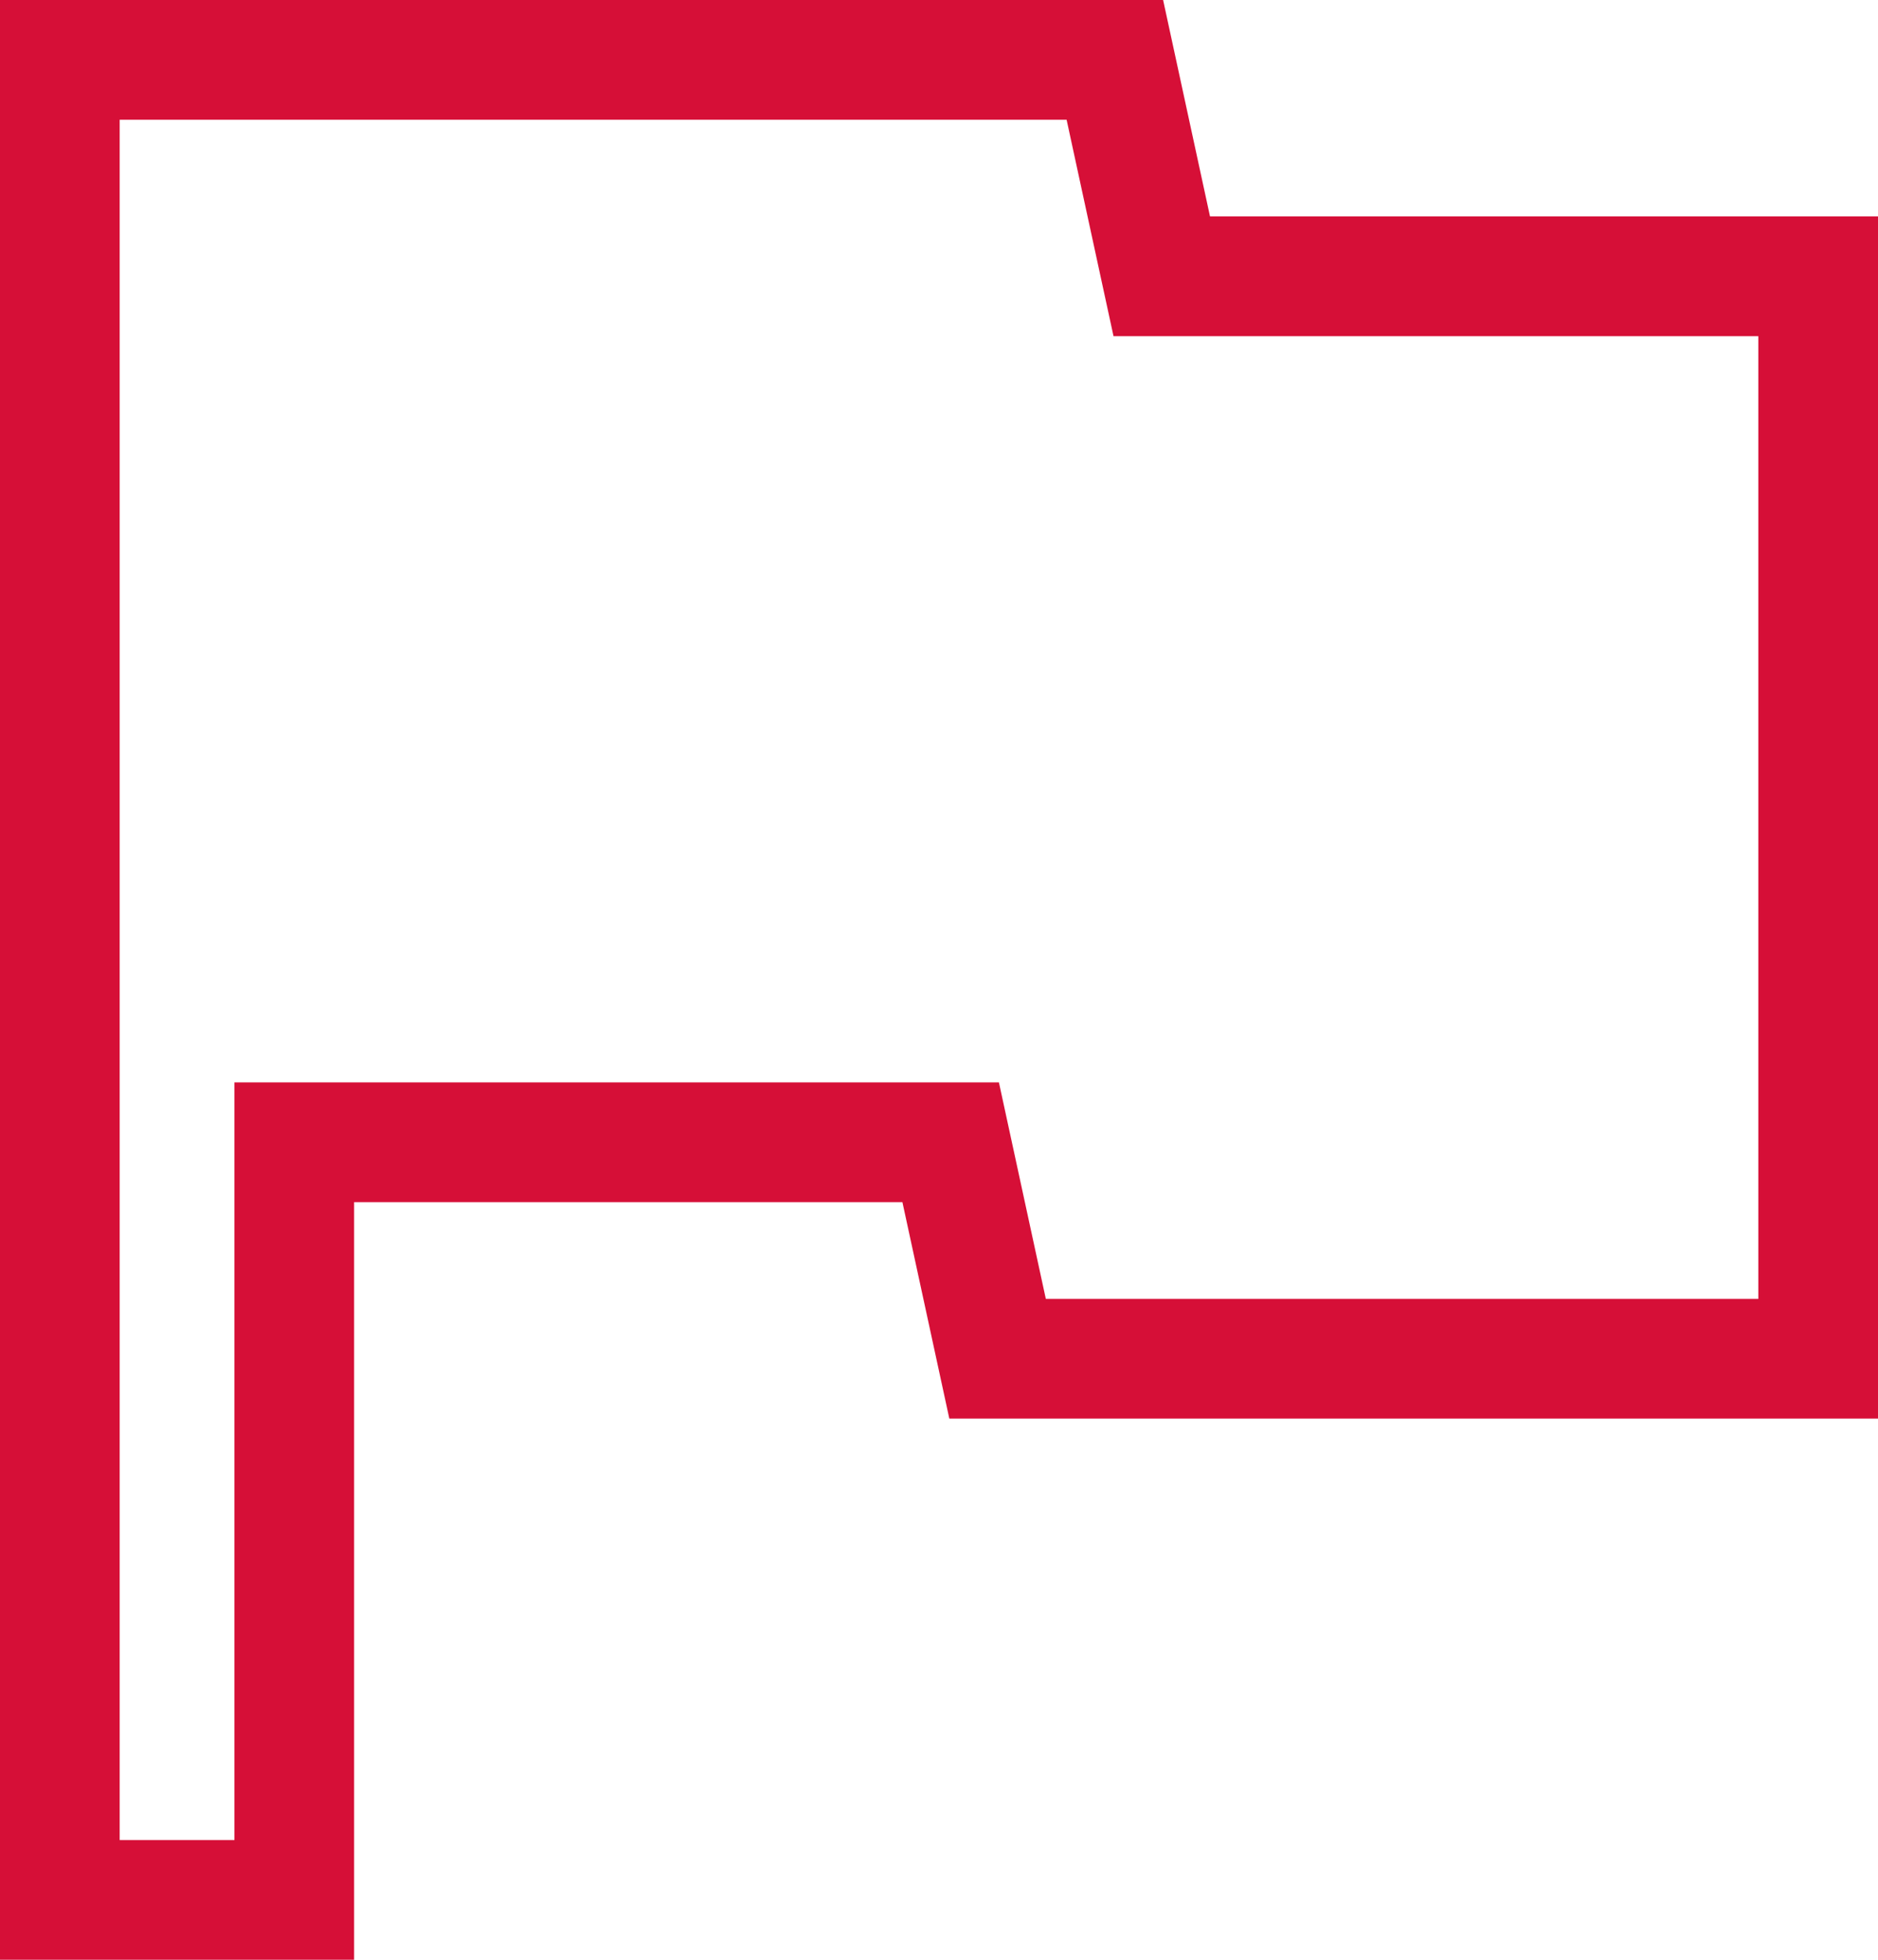 <svg xmlns="http://www.w3.org/2000/svg" width="15.693" height="16.369" viewBox="0 0 15.693 16.369">
  <path id="Icon_material-flag" data-name="Icon material-flag" d="M16.708,7.808,16.316,6H7.5V21.369H9.459V15.041h5.485l.392,1.808h6.857V7.808Z" transform="translate(-7 -5.5)" fill="none" stroke="#d60f37" stroke-width="1"/>
</svg>
